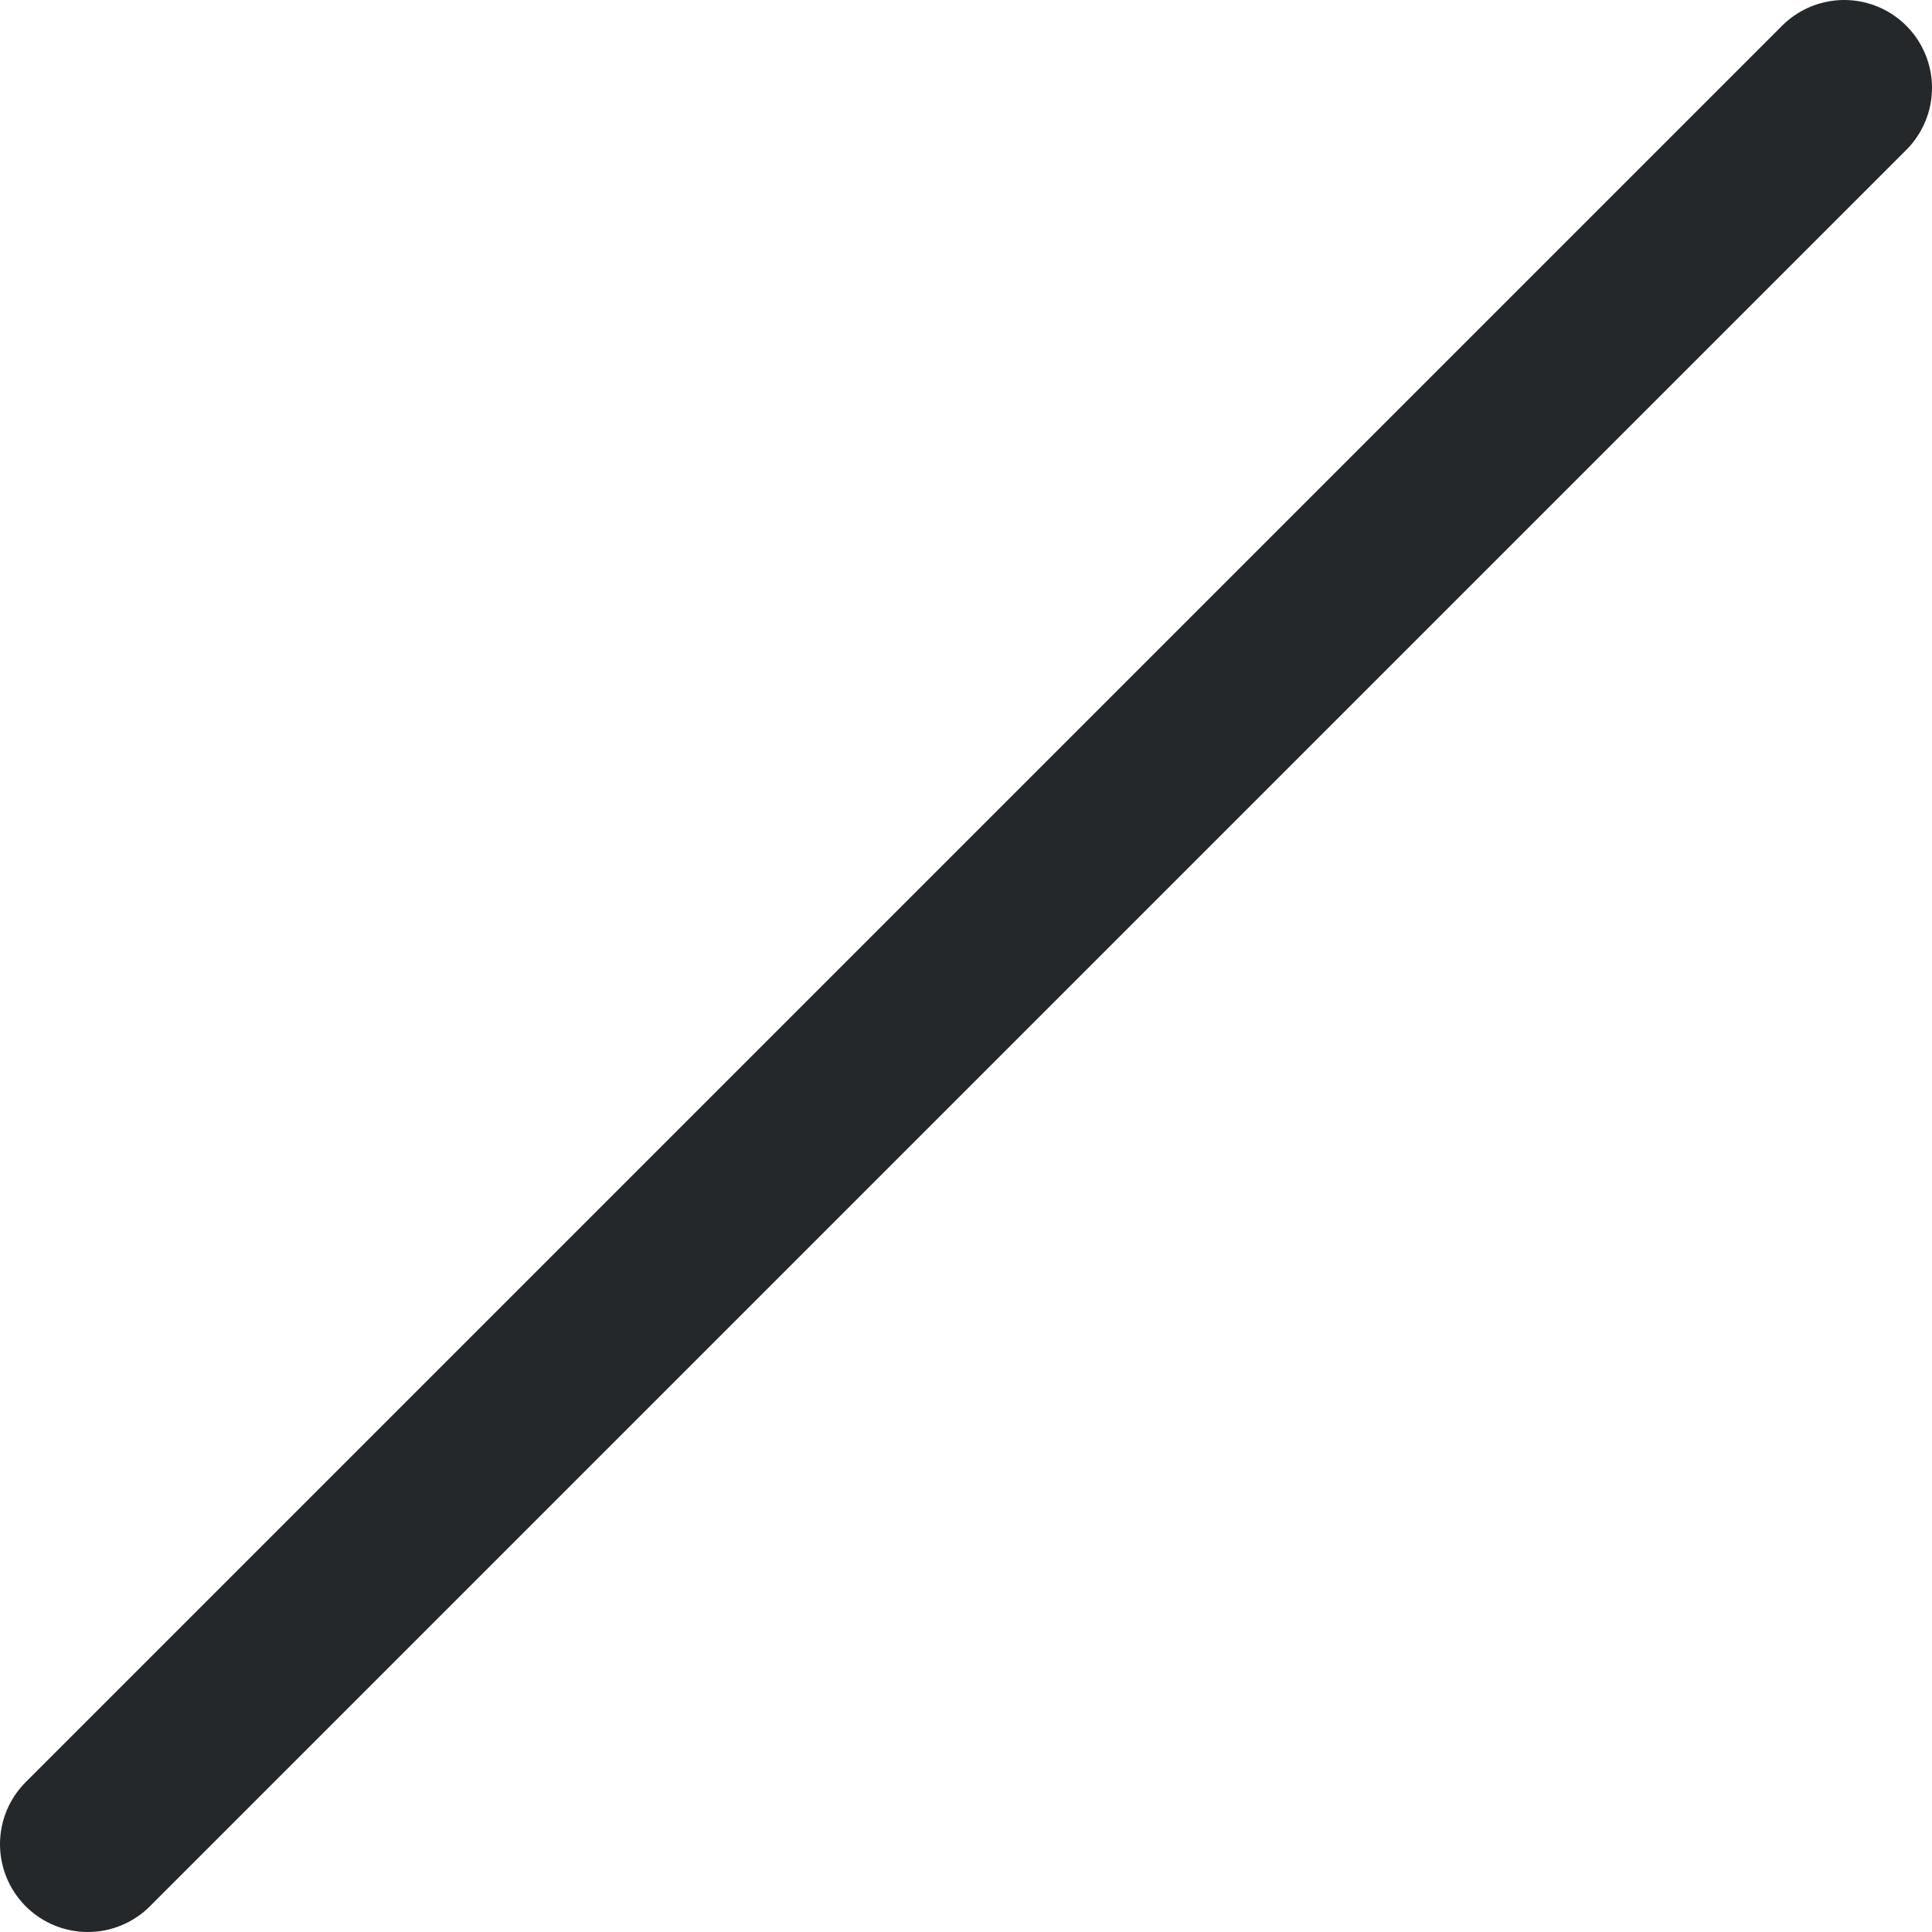 <svg width="22" height="22" viewBox="0 0 22 22" fill="none" xmlns="http://www.w3.org/2000/svg">
<path d="M21 1L1 21" stroke="#25282A" stroke-width="2" stroke-linecap="round" stroke-linejoin="round"/>
</svg>
